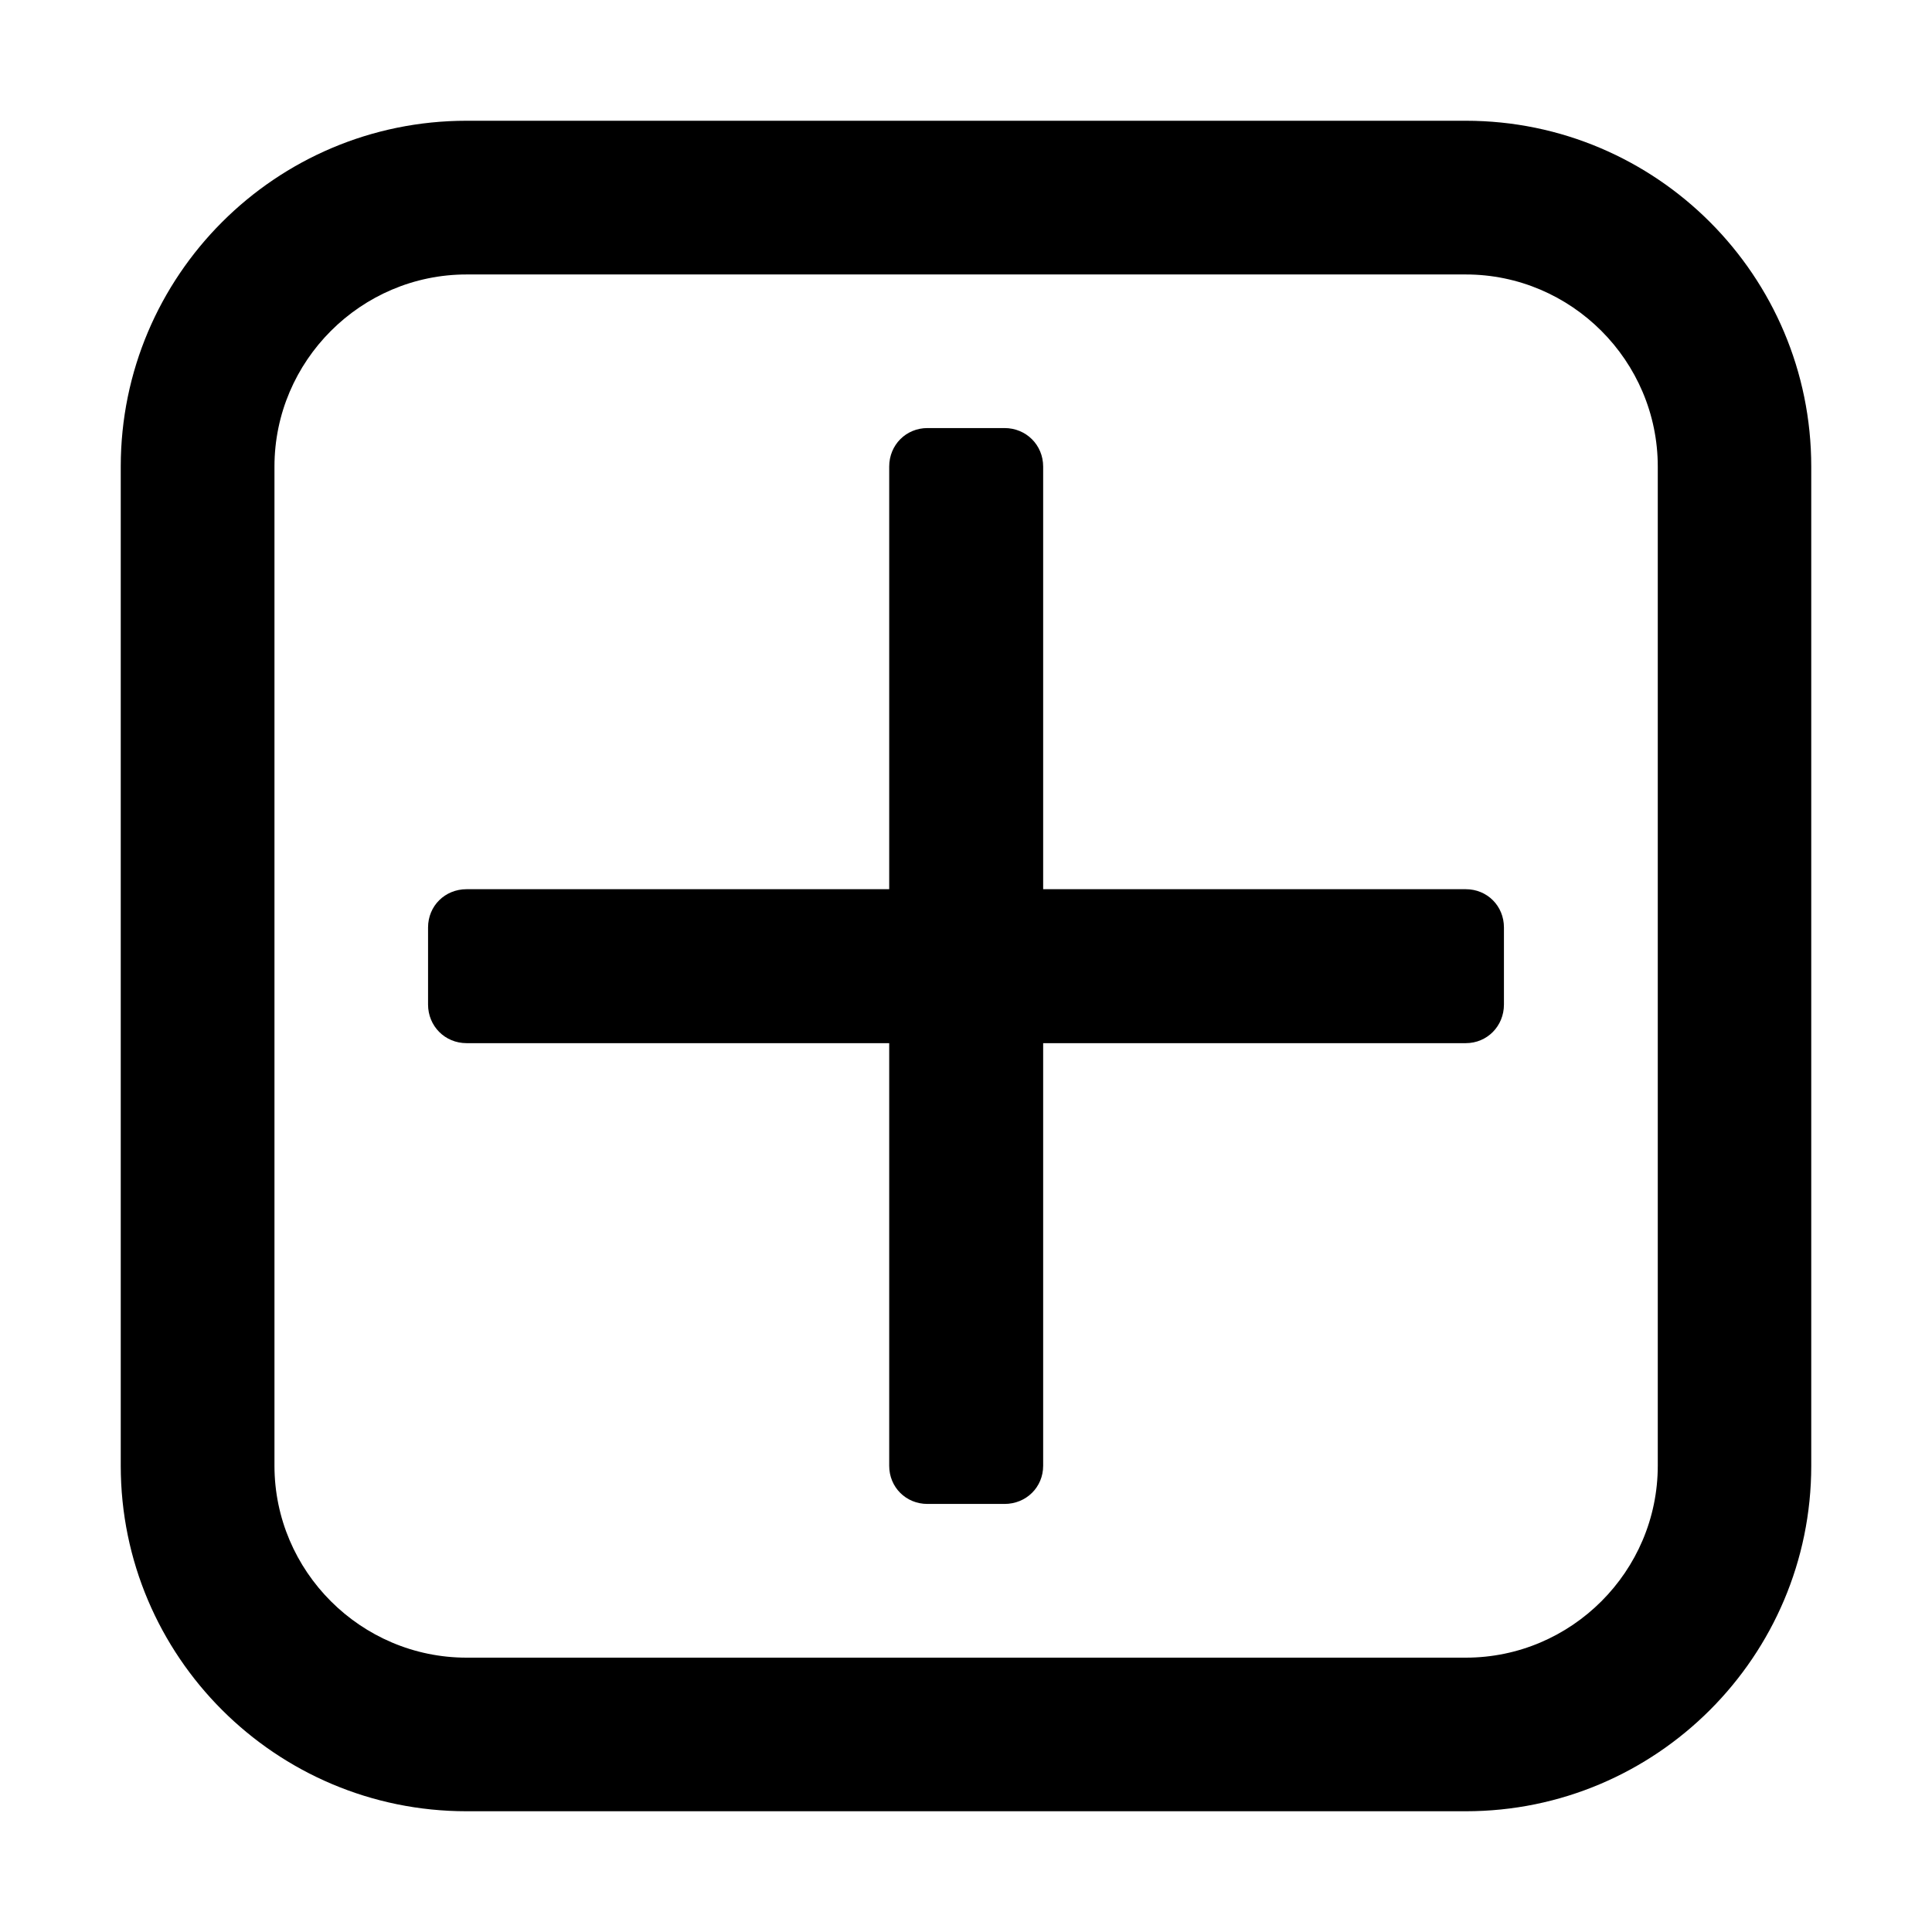 <?xml version="1.0" encoding="utf-8"?>
<!-- Generator: Adobe Illustrator 16.0.0, SVG Export Plug-In . SVG Version: 6.00 Build 0)  -->
<!DOCTYPE svg PUBLIC "-//W3C//DTD SVG 1.1//EN" "http://www.w3.org/Graphics/SVG/1.1/DTD/svg11.dtd">
<svg version="1.1" id="Layer_1" xmlns="http://www.w3.org/2000/svg" xmlns:xlink="http://www.w3.org/1999/xlink" x="0px" y="0px"
	 width="16px" height="16px" viewBox="0 0 16 16" enable-background="new 0 0 16 16" xml:space="preserve">
<path d="M15,12.139C15,13.717,13.717,15,12.139,15H3.864C2.283,15,1,13.717,1,12.139V3.864C1,2.283,2.283,1,3.864,1h8.275
	C13.717,1,15,2.283,15,3.864V12.139z M13.729,3.864c0-0.875-0.715-1.591-1.59-1.591H3.864c-0.875,0-1.591,0.716-1.591,1.591v8.274
	c0,0.875,0.716,1.59,1.591,1.59h8.275c0.875,0,1.59-0.715,1.59-1.59V3.864z M12.455,8.319c0,0.179-0.139,0.32-0.316,0.32h-3.5v3.5
	c0,0.178-0.141,0.316-0.32,0.316H7.681c-0.179,0-0.317-0.139-0.317-0.316v-3.5h-3.5c-0.179,0-0.319-0.141-0.319-0.32V7.681
	c0-0.179,0.14-0.317,0.319-0.317h3.5v-3.5c0-0.179,0.139-0.319,0.317-0.319h0.638c0.179,0,0.32,0.14,0.32,0.319v3.5h3.5
	c0.178,0,0.316,0.139,0.316,0.317V8.319z"/>
</svg>
